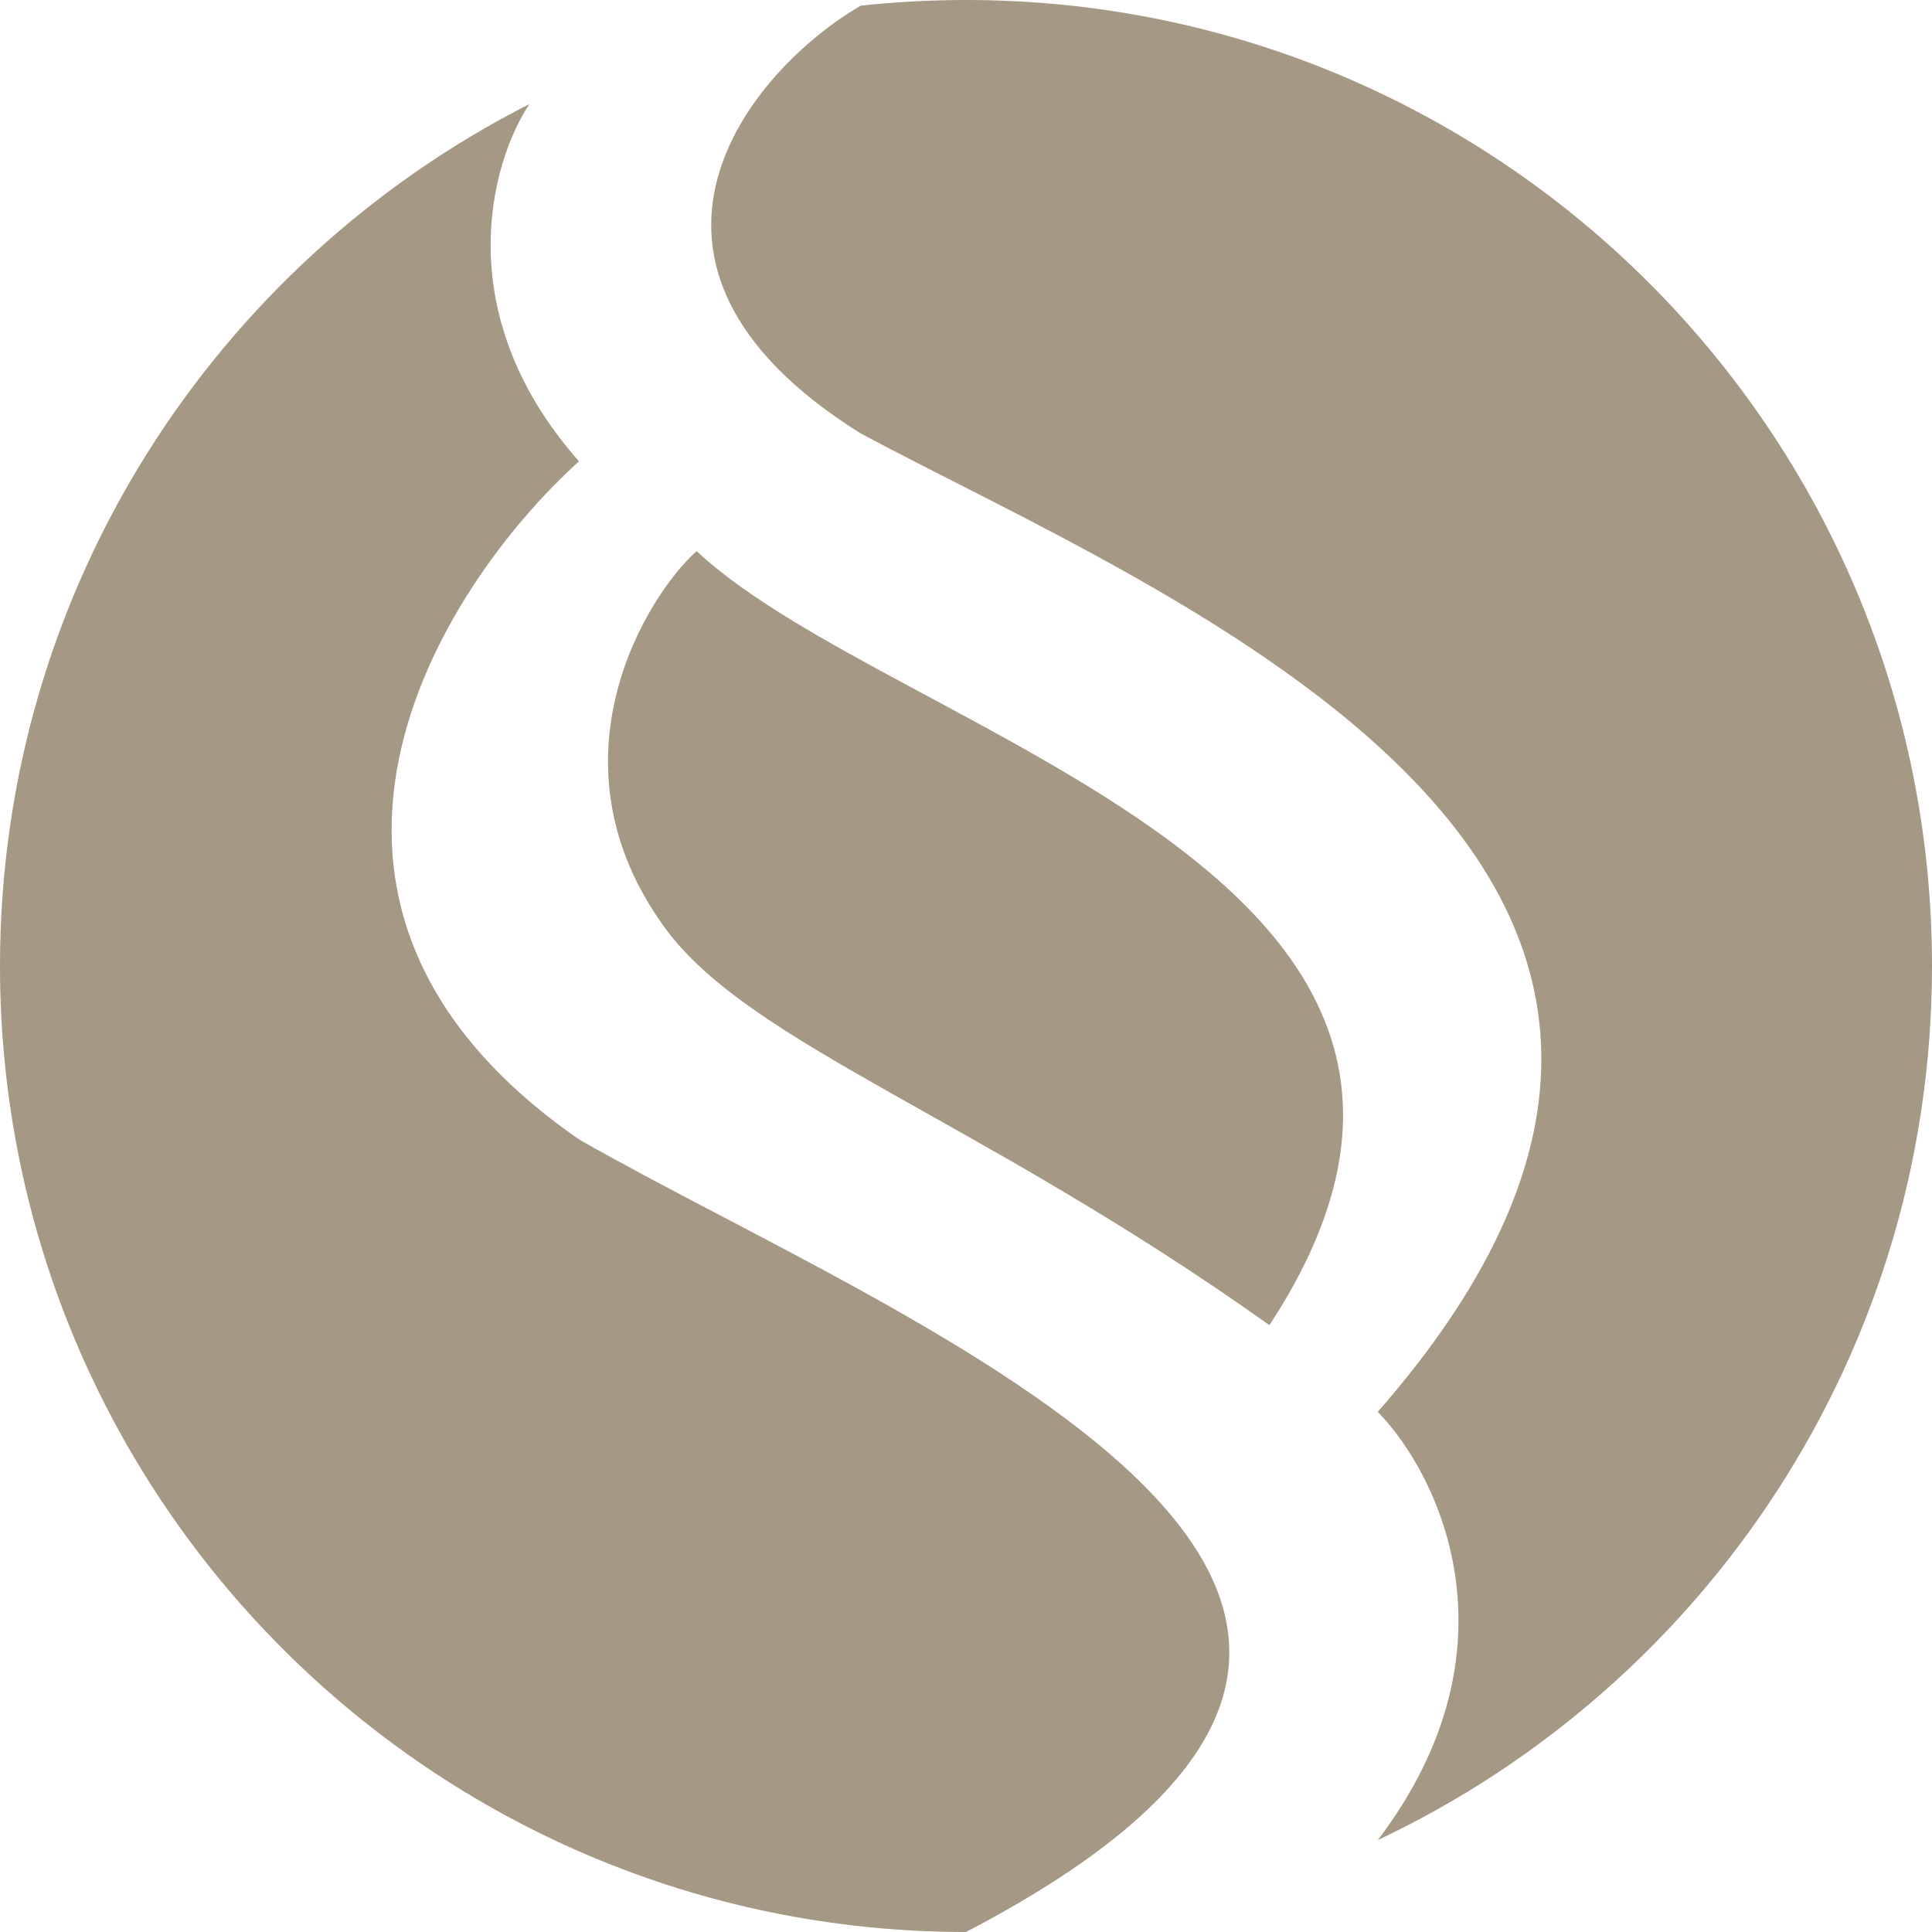 <svg width="312" height="312" viewBox="0 0 312 312" fill="none" xmlns="http://www.w3.org/2000/svg">
<path d="M0 156C0 242.156 69.844 312 156 312C260.5 257.5 146 214 93.5 184C38.7 146 70.667 95.167 93.5 74.5C72.3 50.5 79.333 26.034 85.5 16.802C34.767 42.547 0 95.214 0 156Z" fill="#A59884"/>
<path d="M312 156C312 69.844 242.156 0 156 0C150.256 0 144.584 0.31 139 0.916C121.167 11.277 95 42.5 139 70C188.5 96.5 299.5 140 222.5 228C232.333 238.104 246.1 266.082 222.5 297.157C275.397 272.193 312 218.371 312 156Z" fill="#A59884"/>
<path d="M205 214C252.5 141.5 144.5 119 112.5 89C104.522 96.092 87.632 122.993 107.5 150C121.252 168.693 158.165 180.664 205 214Z" fill="#A59884"/>
</svg>
